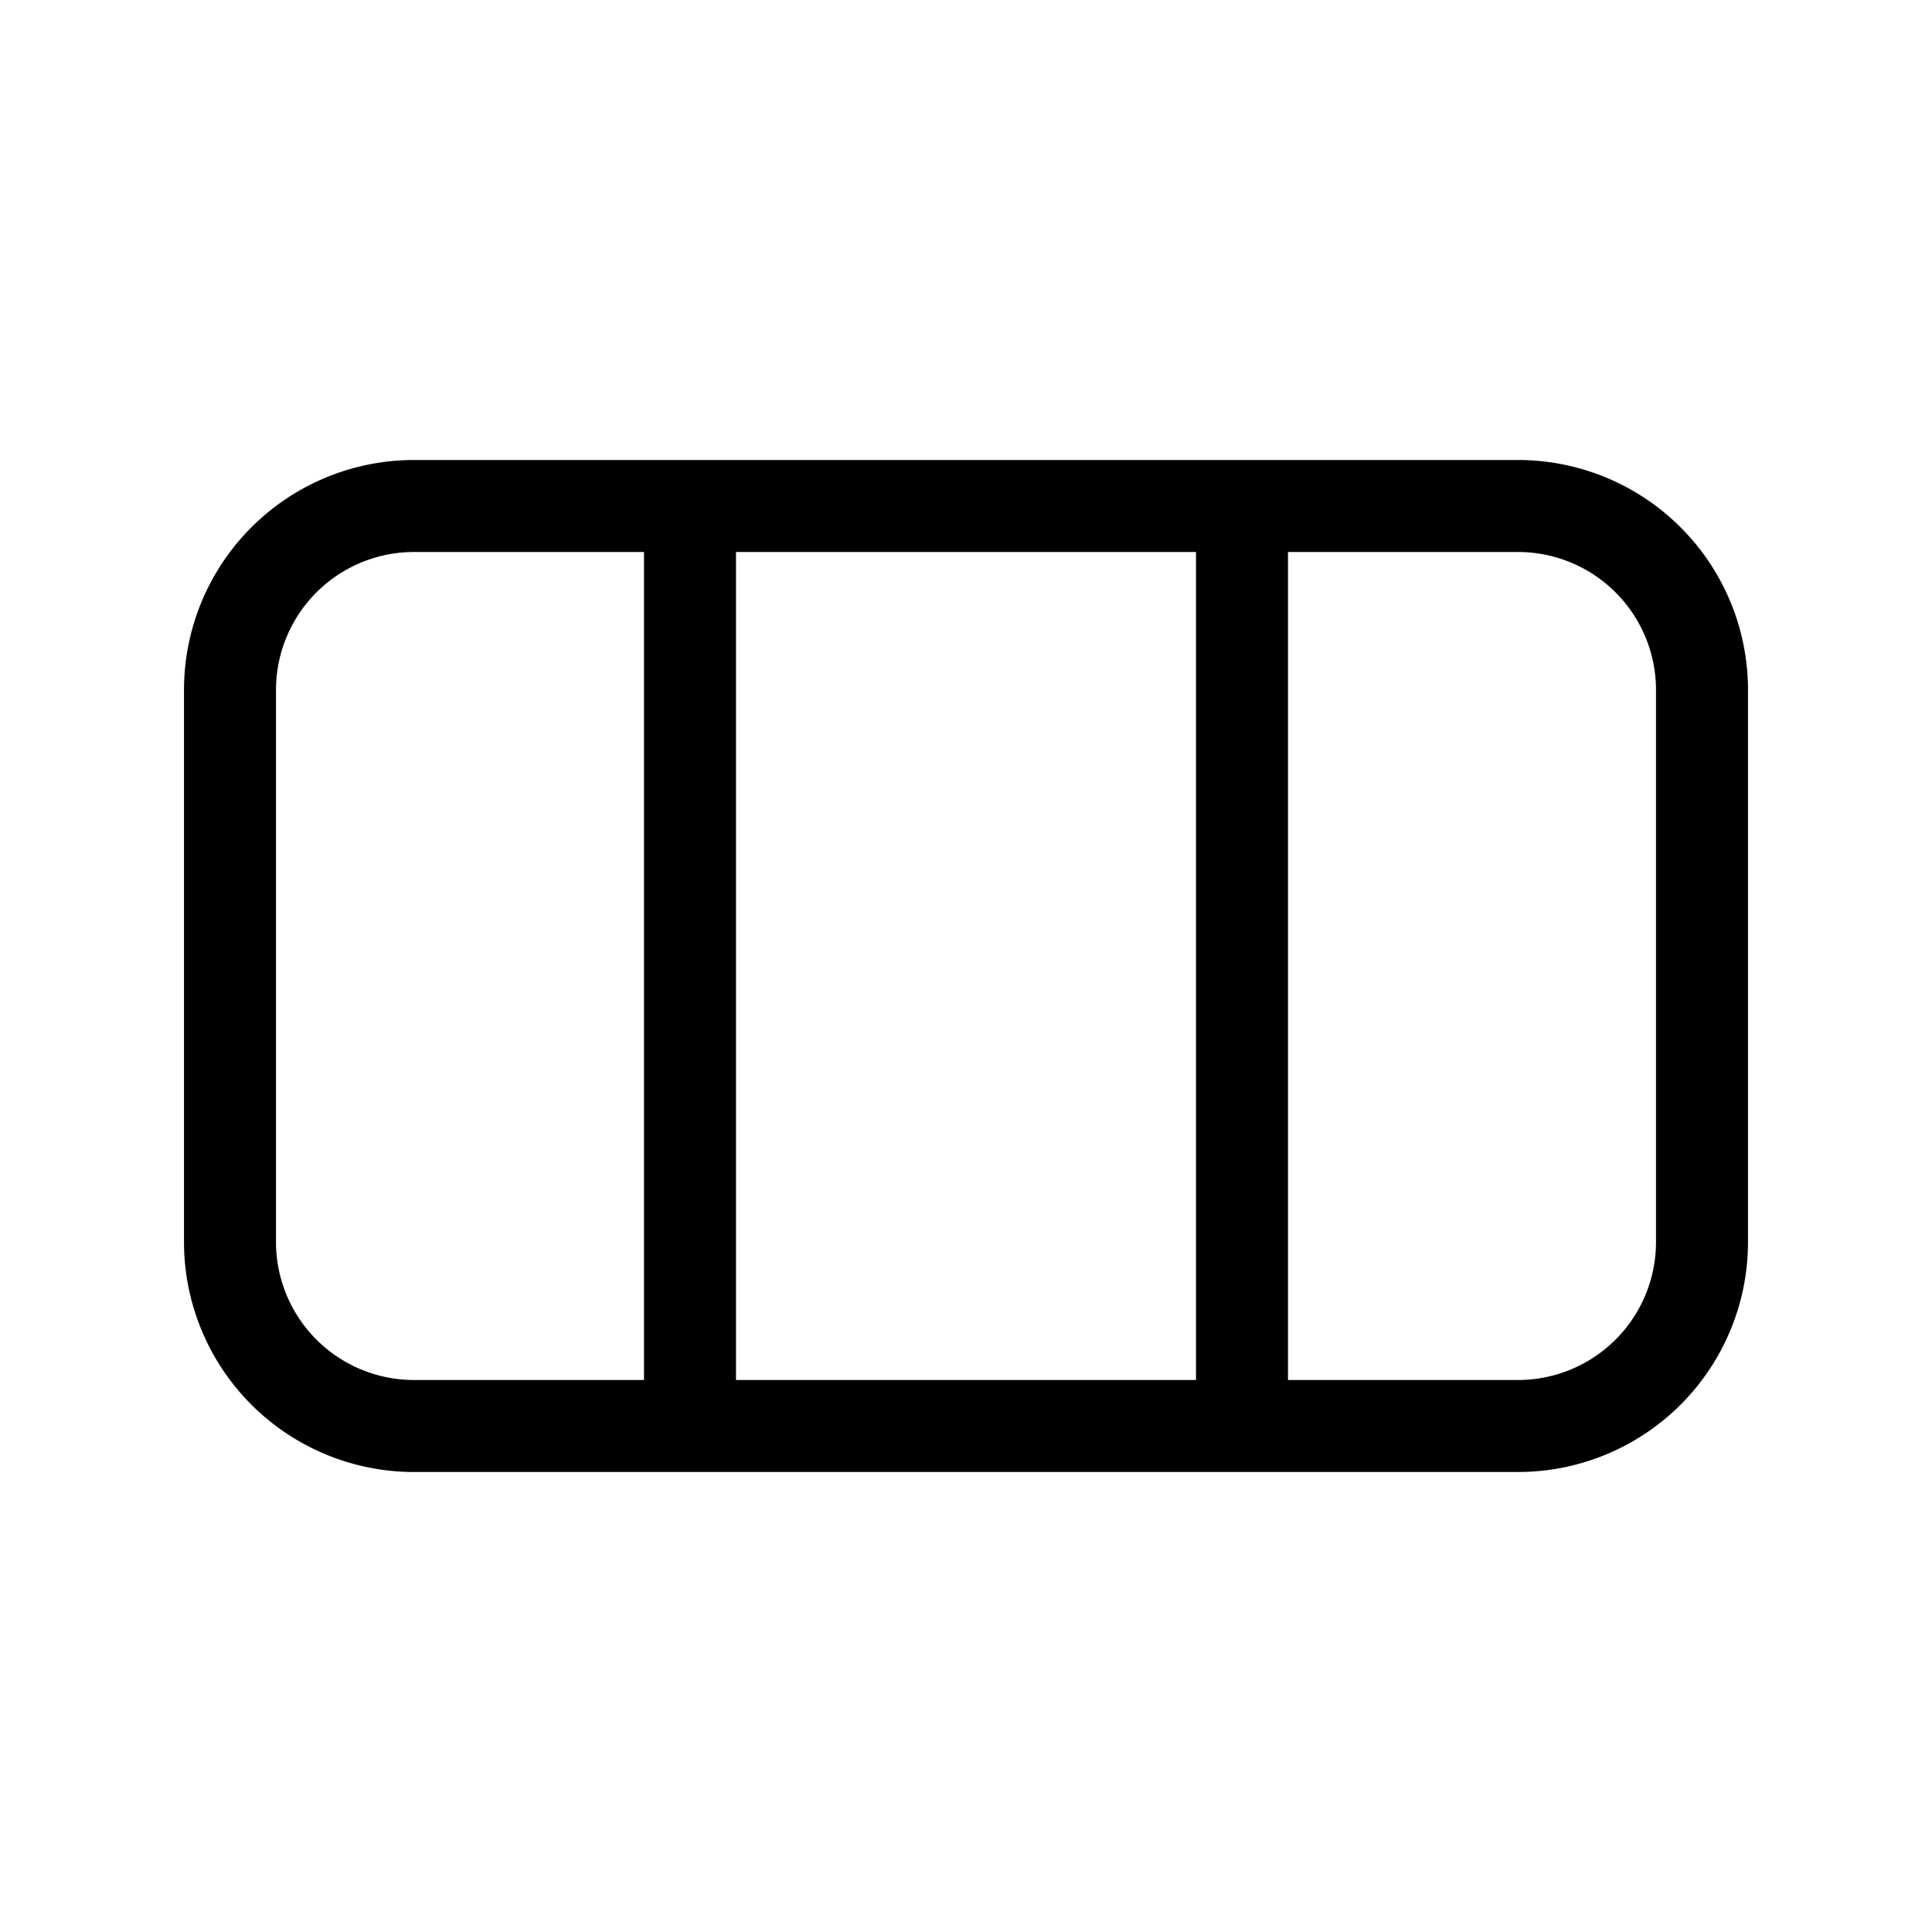 <svg xmlns="http://www.w3.org/2000/svg" width="3em" height="3em" viewBox="0 0 21 21"><path fill="none" stroke="currentColor" stroke-linecap="round" stroke-linejoin="round" d="M16.5 5.5h-12a2 2 0 0 0-2 2v6a2 2 0 0 0 2 2h12a2 2 0 0 0 2-2v-6a2 2 0 0 0-2-2m-9 0v10m6-10v10"/></svg>